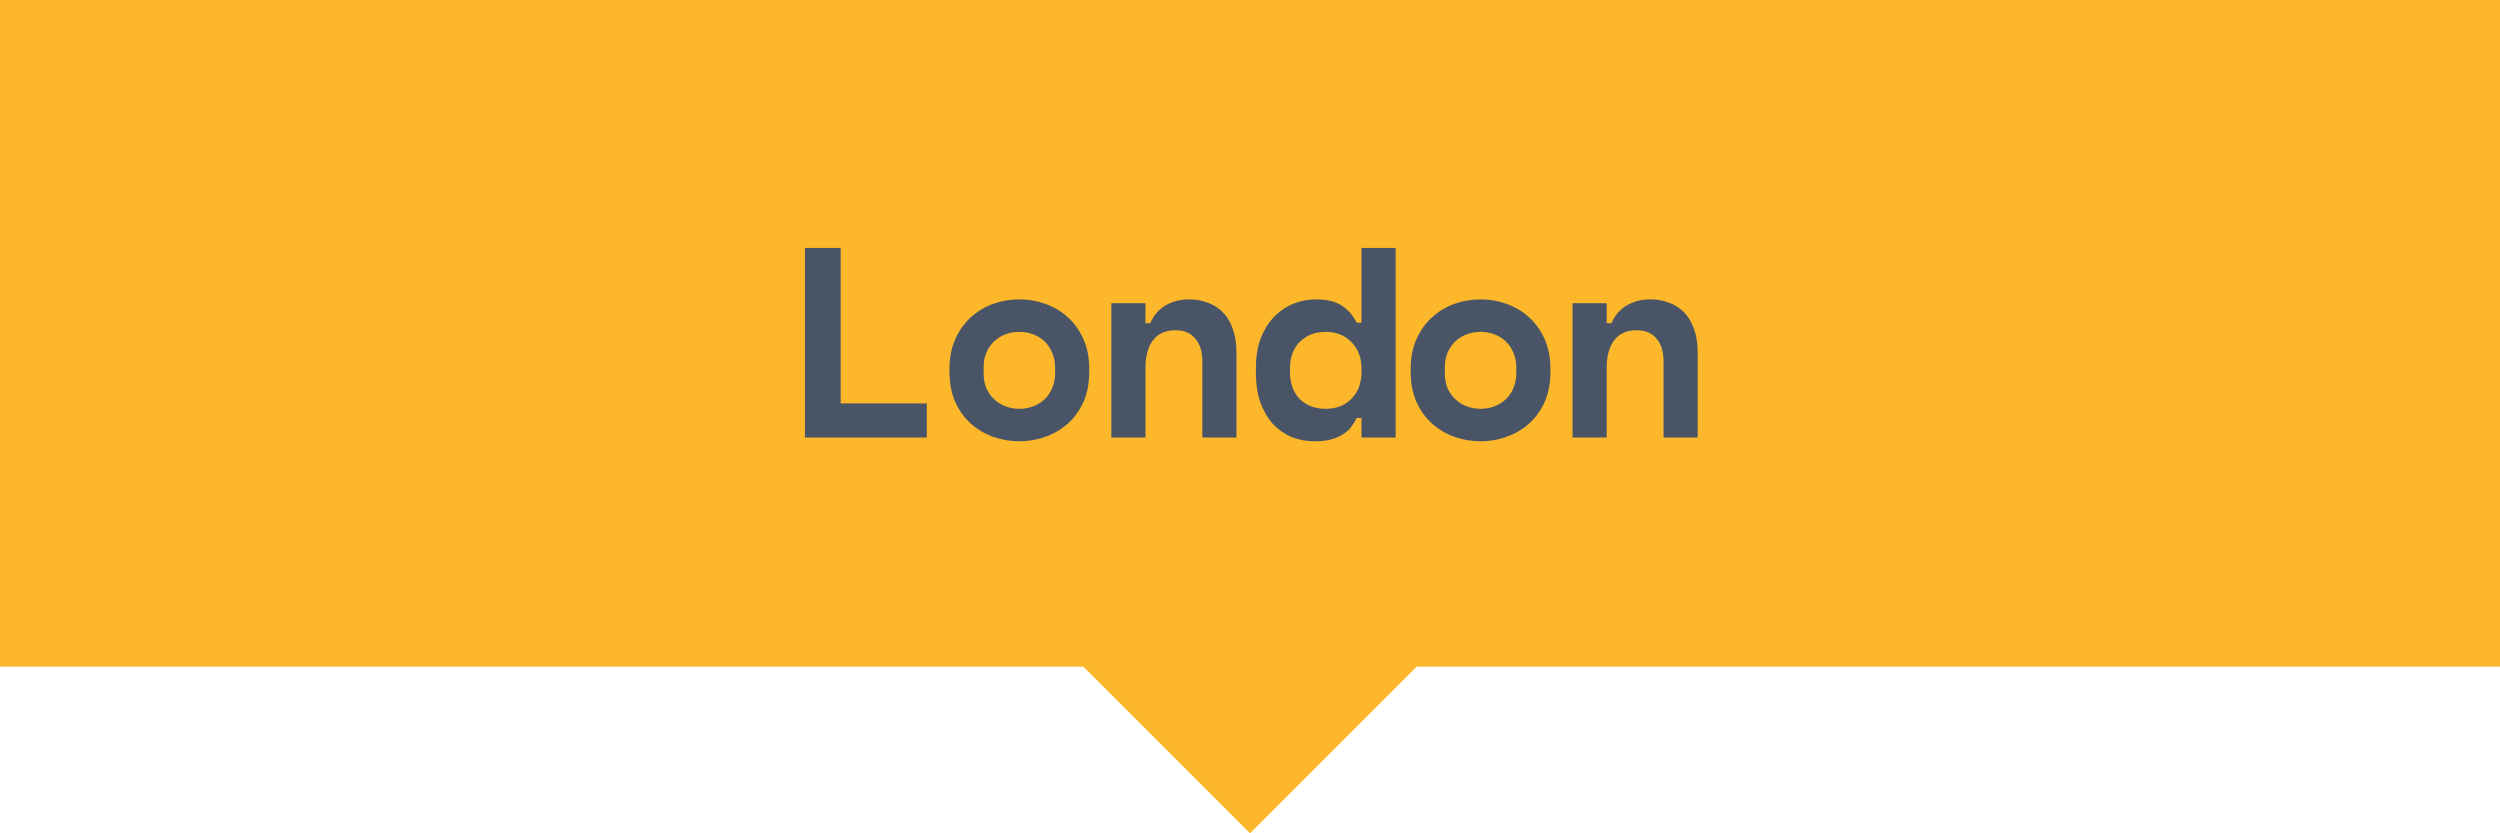 <svg width="120" height="40" viewBox="0 0 120 40" fill="none" xmlns="http://www.w3.org/2000/svg">
<g clip-path="url(#clip0_0_1038)">
<path fill-rule="evenodd" clip-rule="evenodd" d="M120 0H0V32H52L60 40L68 32H120V0Z" fill="#FCB72B"/>
<path d="M38.637 11.9H40.353V19.362H44.487V21H38.637V11.9ZM52.283 17.854C52.283 18.391 52.192 18.868 52.01 19.284C51.828 19.691 51.581 20.038 51.269 20.324C50.957 20.601 50.597 20.814 50.19 20.961C49.791 21.108 49.371 21.182 48.929 21.182C48.487 21.182 48.062 21.108 47.655 20.961C47.256 20.814 46.901 20.601 46.589 20.324C46.277 20.038 46.03 19.691 45.848 19.284C45.666 18.868 45.575 18.391 45.575 17.854V17.698C45.575 17.169 45.666 16.701 45.848 16.294C46.03 15.878 46.277 15.527 46.589 15.241C46.901 14.955 47.256 14.738 47.655 14.591C48.062 14.444 48.487 14.37 48.929 14.37C49.371 14.37 49.791 14.444 50.19 14.591C50.597 14.738 50.957 14.955 51.269 15.241C51.581 15.527 51.828 15.878 52.01 16.294C52.192 16.701 52.283 17.169 52.283 17.698V17.854ZM48.929 19.622C49.163 19.622 49.384 19.583 49.592 19.505C49.8 19.427 49.982 19.314 50.138 19.167C50.294 19.02 50.415 18.842 50.502 18.634C50.597 18.417 50.645 18.175 50.645 17.906V17.646C50.645 17.377 50.597 17.139 50.502 16.931C50.415 16.714 50.294 16.532 50.138 16.385C49.982 16.238 49.8 16.125 49.592 16.047C49.384 15.969 49.163 15.93 48.929 15.93C48.695 15.93 48.474 15.969 48.266 16.047C48.058 16.125 47.876 16.238 47.72 16.385C47.564 16.532 47.438 16.714 47.343 16.931C47.256 17.139 47.213 17.377 47.213 17.646V17.906C47.213 18.175 47.256 18.417 47.343 18.634C47.438 18.842 47.564 19.02 47.72 19.167C47.876 19.314 48.058 19.427 48.266 19.505C48.474 19.583 48.695 19.622 48.929 19.622ZM54.982 21H53.344V14.552H54.982V15.514H55.216C55.364 15.15 55.602 14.868 55.931 14.669C56.261 14.47 56.646 14.37 57.088 14.37C57.4 14.37 57.691 14.422 57.959 14.526C58.237 14.621 58.479 14.773 58.687 14.981C58.895 15.189 59.056 15.453 59.168 15.774C59.29 16.095 59.35 16.476 59.35 16.918V21H57.712V17.334C57.712 16.875 57.6 16.515 57.374 16.255C57.158 15.986 56.841 15.852 56.425 15.852C55.94 15.852 55.576 16.017 55.333 16.346C55.099 16.667 54.982 17.1 54.982 17.646V21ZM65.352 20.064H65.118C65.049 20.211 64.962 20.354 64.858 20.493C64.763 20.623 64.632 20.74 64.468 20.844C64.312 20.948 64.121 21.03 63.896 21.091C63.679 21.152 63.415 21.182 63.103 21.182C62.704 21.182 62.331 21.113 61.985 20.974C61.647 20.827 61.348 20.614 61.088 20.337C60.837 20.051 60.637 19.704 60.49 19.297C60.351 18.89 60.282 18.422 60.282 17.893V17.659C60.282 17.139 60.355 16.675 60.503 16.268C60.659 15.861 60.867 15.518 61.127 15.241C61.395 14.955 61.703 14.738 62.05 14.591C62.405 14.444 62.778 14.37 63.168 14.37C63.688 14.37 64.1 14.47 64.403 14.669C64.706 14.86 64.945 15.133 65.118 15.488H65.352V11.9H66.99V21H65.352V20.064ZM63.636 19.622C64.147 19.622 64.559 19.462 64.871 19.141C65.192 18.812 65.352 18.383 65.352 17.854V17.698C65.352 17.169 65.192 16.745 64.871 16.424C64.559 16.095 64.147 15.93 63.636 15.93C63.124 15.93 62.709 16.09 62.388 16.411C62.076 16.723 61.92 17.152 61.92 17.698V17.854C61.92 18.4 62.076 18.833 62.388 19.154C62.709 19.466 63.124 19.622 63.636 19.622ZM74.421 17.854C74.421 18.391 74.33 18.868 74.148 19.284C73.966 19.691 73.719 20.038 73.407 20.324C73.095 20.601 72.736 20.814 72.328 20.961C71.93 21.108 71.509 21.182 71.067 21.182C70.625 21.182 70.201 21.108 69.793 20.961C69.395 20.814 69.039 20.601 68.727 20.324C68.415 20.038 68.168 19.691 67.986 19.284C67.804 18.868 67.713 18.391 67.713 17.854V17.698C67.713 17.169 67.804 16.701 67.986 16.294C68.168 15.878 68.415 15.527 68.727 15.241C69.039 14.955 69.395 14.738 69.793 14.591C70.201 14.444 70.625 14.37 71.067 14.37C71.509 14.37 71.93 14.444 72.328 14.591C72.736 14.738 73.095 14.955 73.407 15.241C73.719 15.527 73.966 15.878 74.148 16.294C74.33 16.701 74.421 17.169 74.421 17.698V17.854ZM71.067 19.622C71.301 19.622 71.522 19.583 71.73 19.505C71.938 19.427 72.12 19.314 72.276 19.167C72.432 19.02 72.554 18.842 72.64 18.634C72.736 18.417 72.783 18.175 72.783 17.906V17.646C72.783 17.377 72.736 17.139 72.64 16.931C72.554 16.714 72.432 16.532 72.276 16.385C72.12 16.238 71.938 16.125 71.73 16.047C71.522 15.969 71.301 15.93 71.067 15.93C70.833 15.93 70.612 15.969 70.404 16.047C70.196 16.125 70.014 16.238 69.858 16.385C69.702 16.532 69.577 16.714 69.481 16.931C69.395 17.139 69.351 17.377 69.351 17.646V17.906C69.351 18.175 69.395 18.417 69.481 18.634C69.577 18.842 69.702 19.02 69.858 19.167C70.014 19.314 70.196 19.427 70.404 19.505C70.612 19.583 70.833 19.622 71.067 19.622ZM77.121 21H75.483V14.552H77.121V15.514H77.355C77.502 15.15 77.741 14.868 78.07 14.669C78.399 14.47 78.785 14.37 79.227 14.37C79.539 14.37 79.829 14.422 80.098 14.526C80.375 14.621 80.618 14.773 80.826 14.981C81.034 15.189 81.194 15.453 81.307 15.774C81.428 16.095 81.489 16.476 81.489 16.918V21H79.851V17.334C79.851 16.875 79.738 16.515 79.513 16.255C79.296 15.986 78.98 15.852 78.564 15.852C78.079 15.852 77.715 16.017 77.472 16.346C77.238 16.667 77.121 17.1 77.121 17.646V21Z" fill="#495567"/>
</g>
<defs>
<clipPath id="clip0_0_1038">
<rect width="120" height="40" fill="white"/>
</clipPath>
</defs>
</svg>
